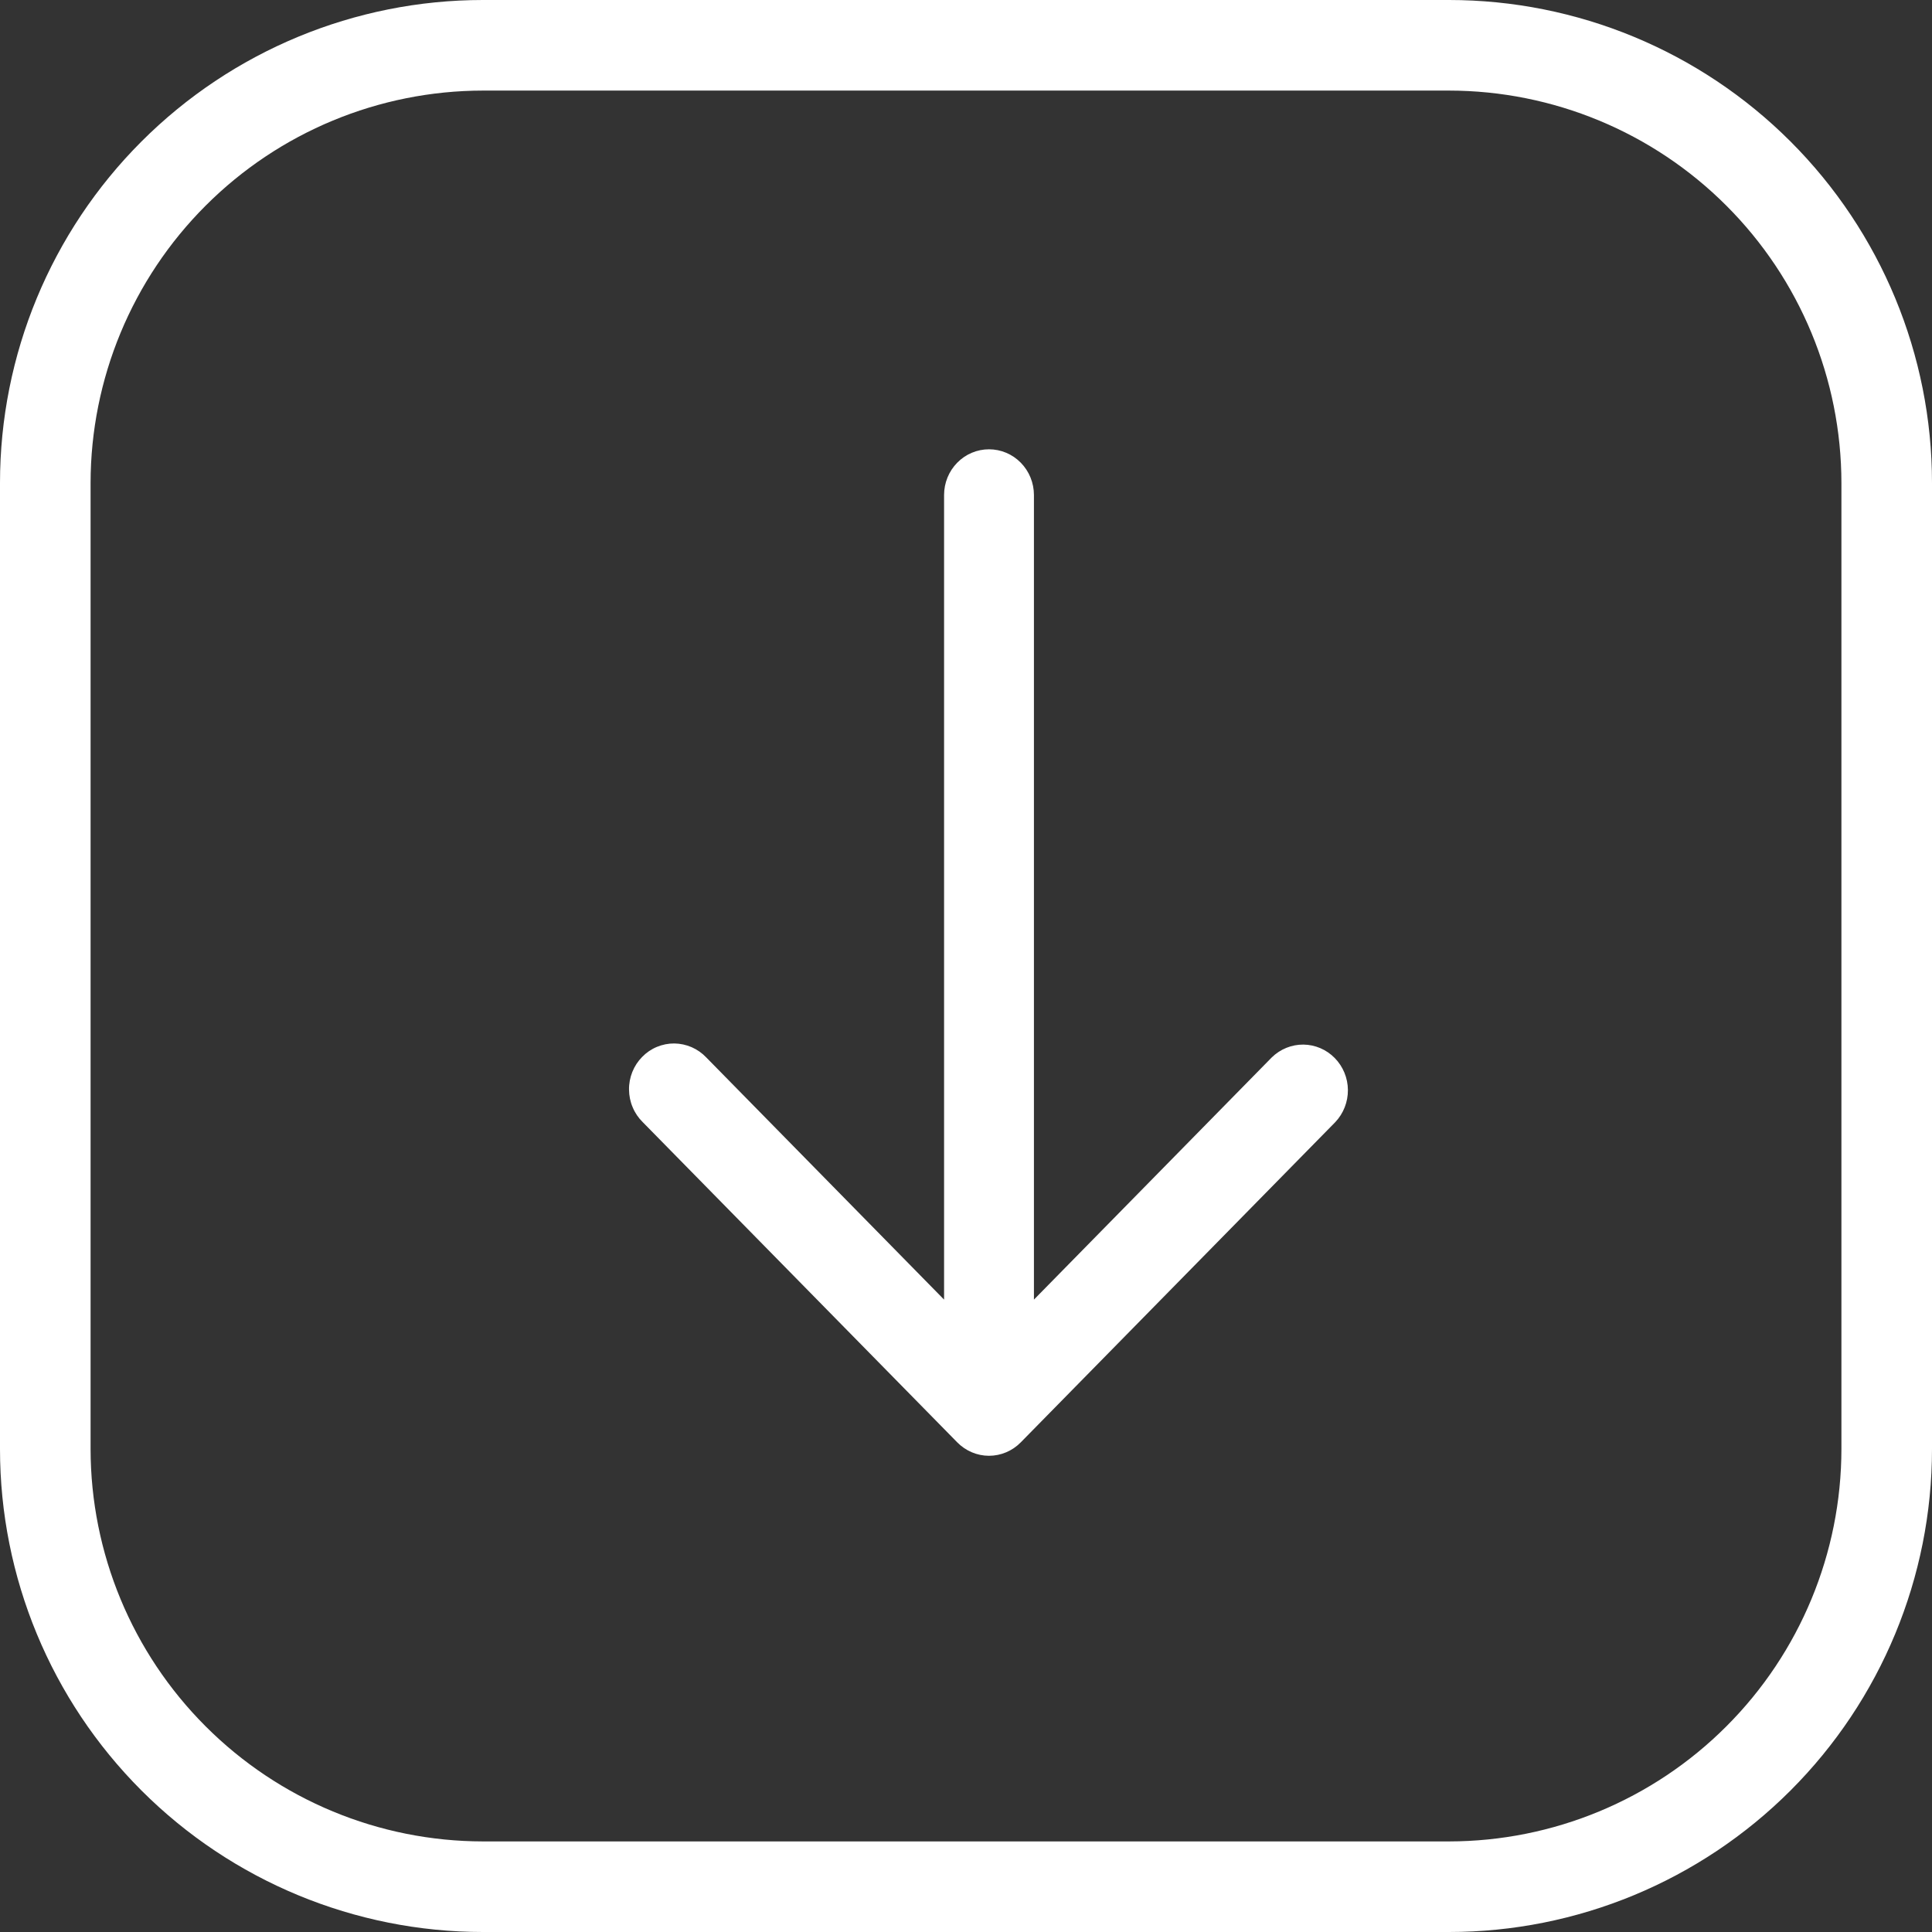 <svg width="43" height="43" viewBox="0 0 43 43" fill="none" xmlns="http://www.w3.org/2000/svg">
<rect x="0" y="0" width="43" height="43" fill="#333333" stroke="none"/>
<path d="M-1.40969e-06 10.75L-4.69897e-07 32.25C-3.45273e-07 35.101 1.133 37.835 3.149 39.851C5.165 41.867 7.899 43 10.75 43L32.25 43C35.101 43 37.835 41.867 39.851 39.851C41.867 37.835 43 35.101 43 32.25L43 10.75C43 7.899 41.867 5.165 39.851 3.149C37.835 1.133 35.101 -1.53432e-06 32.25 -1.40969e-06L10.75 -4.69897e-07C7.899 -3.45273e-07 5.165 1.133 3.149 3.149C1.133 5.165 -1.53432e-06 7.899 -1.40969e-06 10.75ZM32.25 2.016C34.566 2.018 36.786 2.939 38.423 4.577C40.061 6.214 40.982 8.434 40.984 10.75L40.984 32.25C40.982 34.566 40.061 36.786 38.423 38.423C36.786 40.061 34.566 40.982 32.25 40.984L10.75 40.984C8.434 40.982 6.214 40.061 4.577 38.423C2.939 36.786 2.018 34.566 2.016 32.25L2.016 10.75C2.018 8.434 2.939 6.214 4.577 4.577C6.214 2.939 8.434 2.018 10.75 2.016L32.25 2.016Z" fill="white"/>
<path d="M22.719 32.102L29.719 24.975C29.901 24.783 30.002 24.526 30 24.259C29.998 23.992 29.892 23.736 29.707 23.548C29.522 23.359 29.271 23.252 29.009 23.249C28.747 23.247 28.494 23.35 28.305 23.535L23.012 28.925L23.012 11.018C23.012 10.748 22.907 10.489 22.719 10.298C22.532 10.107 22.277 10 22.012 10C21.747 10 21.492 10.107 21.305 10.298C21.117 10.489 21.012 10.748 21.012 11.018L21.012 28.925L15.719 23.535C15.627 23.438 15.516 23.36 15.394 23.307C15.272 23.254 15.141 23.226 15.008 23.224C14.876 23.223 14.744 23.249 14.621 23.3C14.498 23.351 14.386 23.427 14.293 23.523C14.199 23.618 14.124 23.732 14.074 23.857C14.024 23.982 13.998 24.116 14 24.251C14.001 24.387 14.028 24.52 14.081 24.644C14.133 24.769 14.209 24.881 14.305 24.975L21.305 32.102C21.493 32.293 21.747 32.401 22.012 32.401C22.277 32.401 22.532 32.293 22.719 32.102Z" fill="white"/>
</svg>
